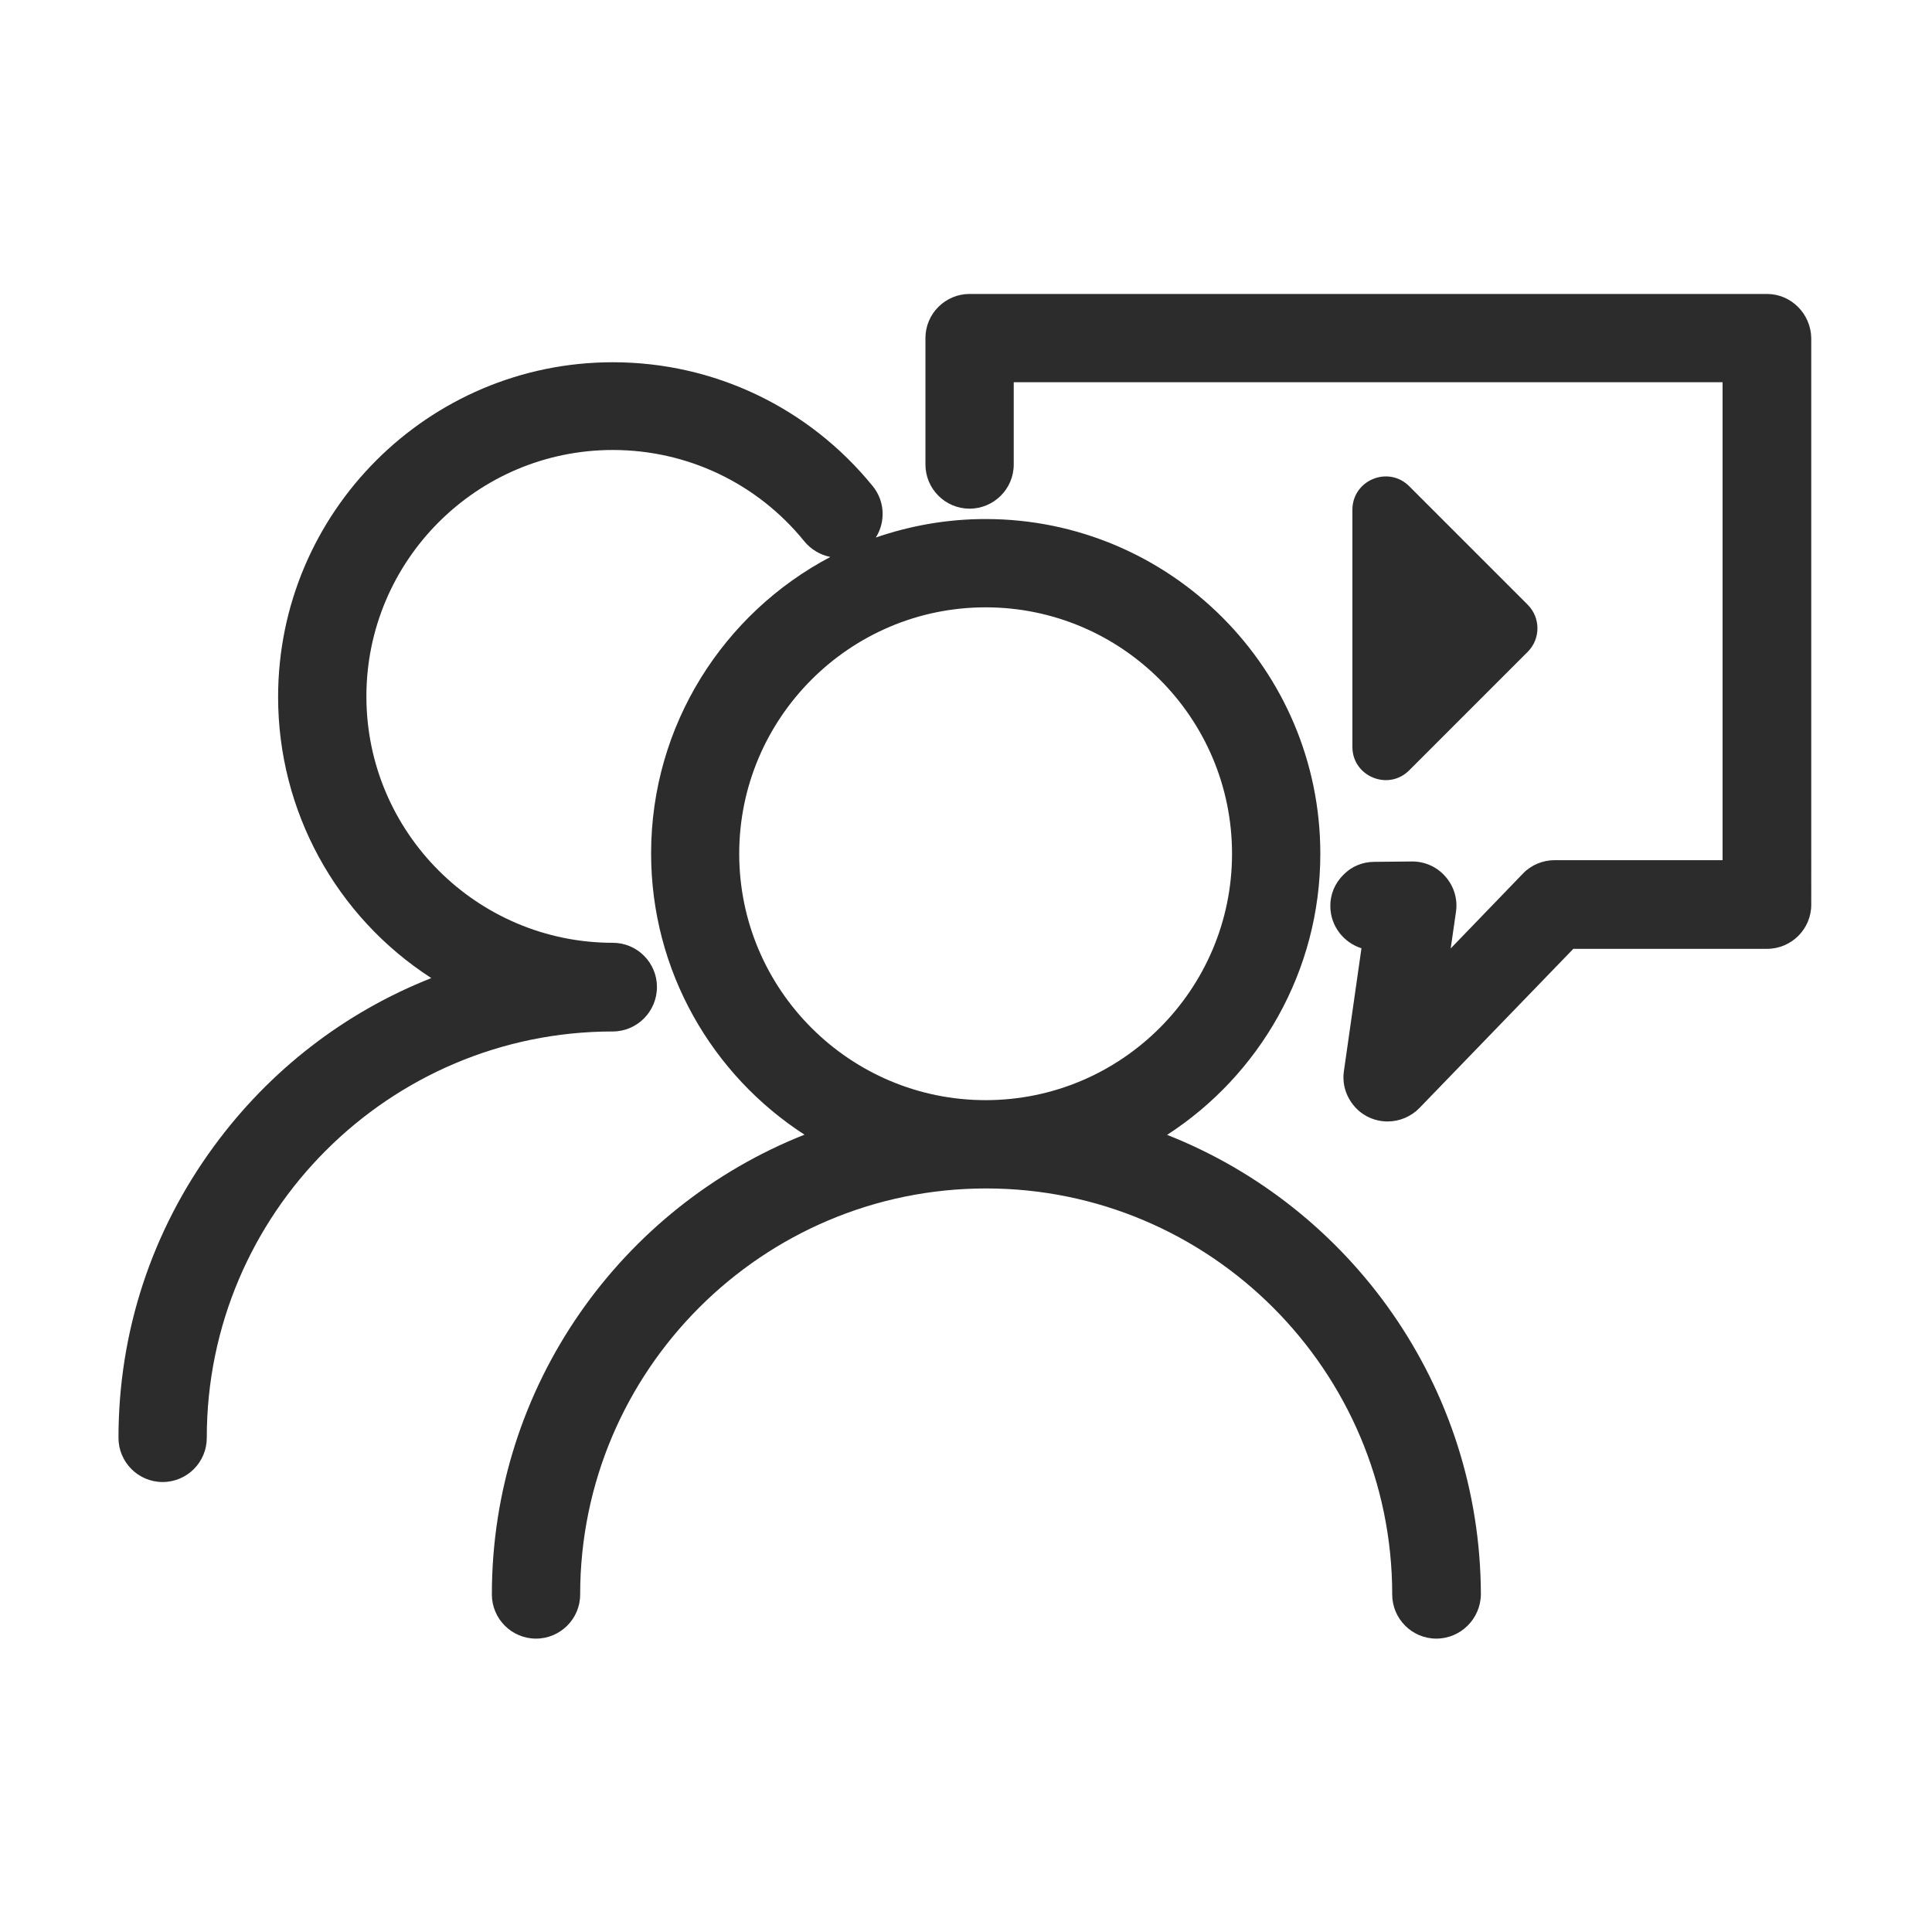 <svg t="1685870036134" class="icon" viewBox="0 0 1024 1024" version="1.1" xmlns="http://www.w3.org/2000/svg" p-id="6369" width="200" height="200"><path d="M936.5 155.8H513.9c-12.8 0-23.4 10.4-23.4 23.4v67c0 12.8 10.4 23.4 23.4 23.4 12.8 0 23.4-10.4 23.4-23.4v-43.6H913v253.3h-89c-6.3 0-12.5 2.6-16.8 7.1l-38.3 39.7 2.8-19.4c1-6.8-1.1-13.6-5.6-18.7-4.4-5.1-10.8-8-17.6-8l-20.1 0.2c-6.3 0-12.2 2.5-16.5 7-4.4 4.4-6.9 10.3-6.8 16.6 0.1 10.4 7 19.2 16.5 22.2l-9.3 65.1c-1 6.8 1.1 13.5 5.5 18.6 4.4 5.2 10.9 8.1 17.7 8.1 6.3 0 12.4-2.6 16.8-7.1l81.6-84.4h102.7c12.8 0 23.4-10.4 23.4-23.4V179.2c-0.2-12.8-10.6-23.4-23.5-23.4z" p-id="6370" fill="#2c2c2c"></path><path d="M618.6 601.5c48.8-31.6 81.2-86.6 81.2-149 0-97.8-79.6-177.4-177.4-177.4-20.4 0-39.9 3.5-58.2 9.8 5.2-8.2 4.9-19.2-1.6-27.2C428.7 216 378.5 192 324.8 192c-97.8 0-177.4 79.6-177.4 177.4 0 60.5 30.7 116.4 81.2 149-46 18.2-85.6 48.8-115.1 89-33.2 45.2-50.7 98.7-50.7 154.7 0 12.8 10.4 23.4 23.4 23.4 12.9 0 23.5-10.5 23.4-23.6 0-118.7 96.6-215.2 215.2-215.2 12.8 0 23.4-10.5 23.4-23.6 0-12.8-10.4-23.4-23.4-23.4-71.9 0-130.6-58.5-130.6-130.6 0-71.9 58.5-130.6 130.6-130.6 39.6 0 76.6 17.7 101.5 48.4 3.5 4.3 8.4 7.2 13.8 8.3-56.4 29.7-95 89-95 157.1 0 62.4 32.4 117.5 81.3 149.1-97 38.4-165.7 133.2-165.7 243.7 0 12.8 10.4 23.4 23.4 23.4 12.8 0 23.4-10.4 23.4-23.4 0-118.7 96.6-215.2 215.2-215.2s215.2 96.6 215.2 215.2c0 12.8 10.4 23.4 23.4 23.4 12.8 0 23.4-10.4 23.6-23.4-0.3-110.5-69.2-205.3-166.3-243.6z m-96.2-279.6c72 0 130.6 58.5 130.6 130.6 0 71.9-58.5 130.6-130.6 130.6-71.9 0-130.6-58.5-130.6-130.6 0-71.9 58.6-130.6 130.6-130.6zM746.9 408.3l62.8-62.8c6.9-6.9 6.9-18.1 0-25l-62.8-62.8c-11.1-11.1-30.1-3.2-30.1 12.5v125.7c0 15.6 19 23.5 30.1 12.4z" p-id="6371" fill="#2c2c2c"></path></svg>